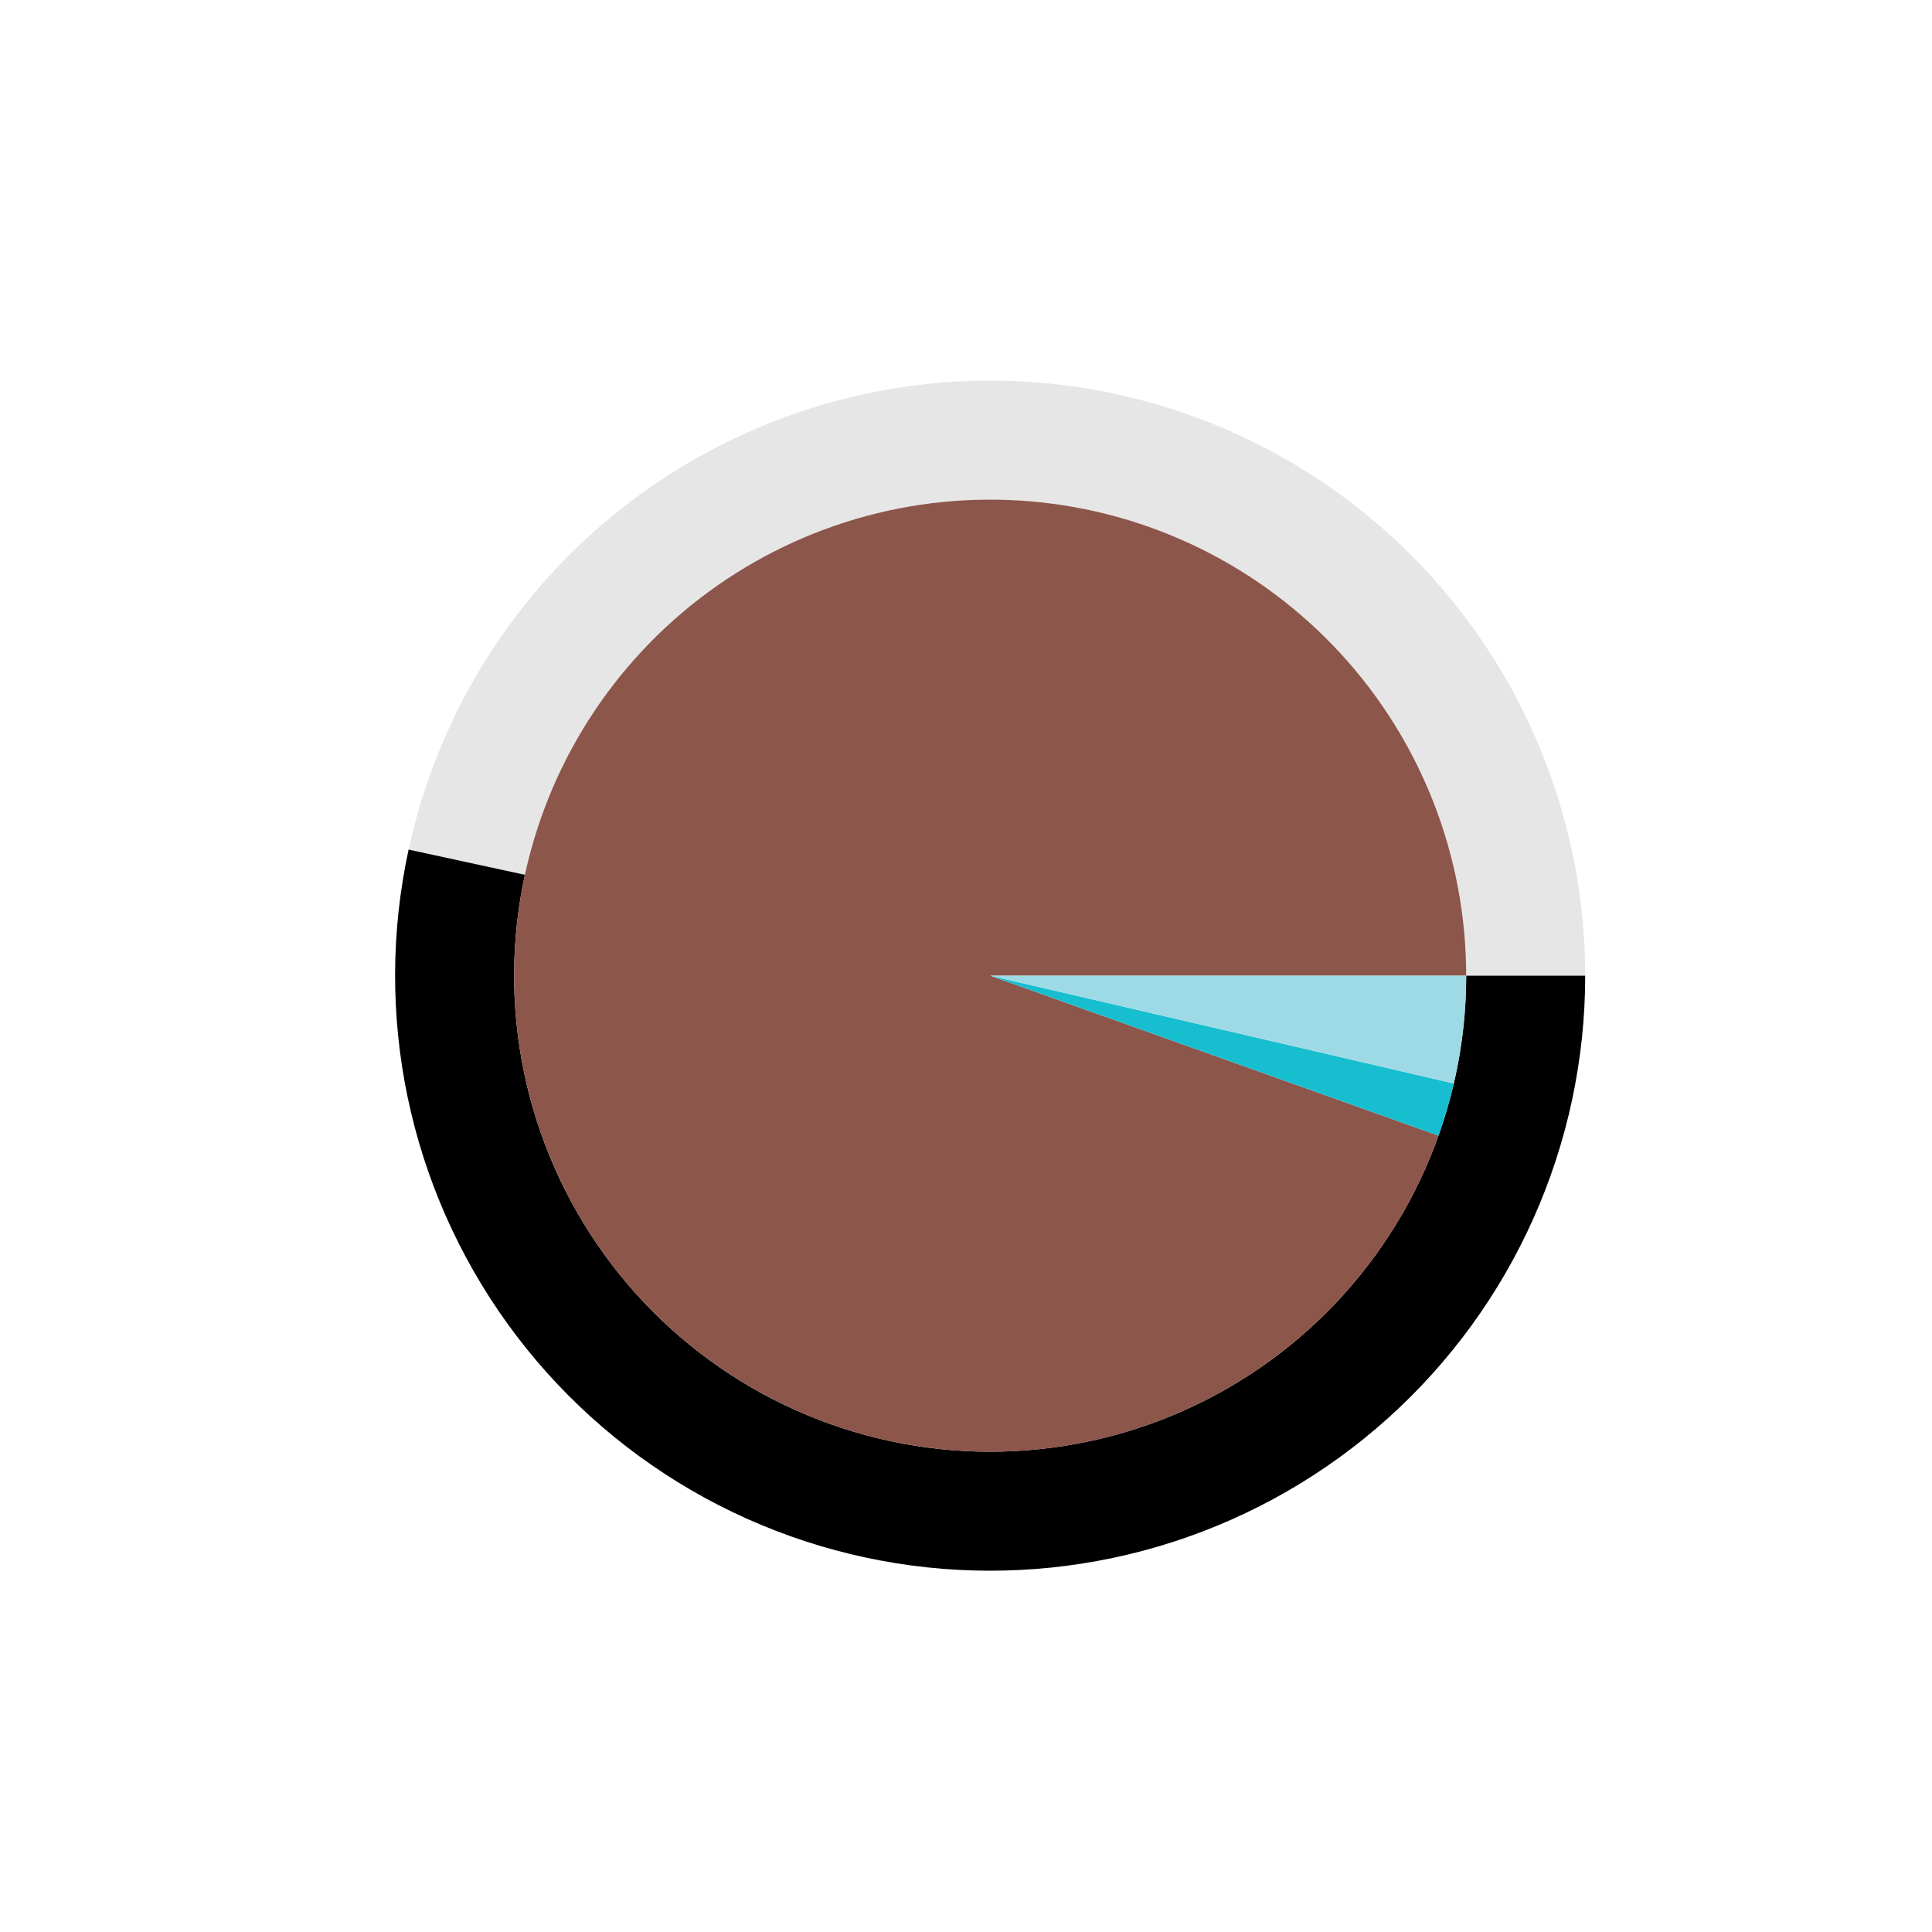 <?xml version="1.0" encoding="utf-8" standalone="no"?>
<!DOCTYPE svg PUBLIC "-//W3C//DTD SVG 1.1//EN"
  "http://www.w3.org/Graphics/SVG/1.1/DTD/svg11.dtd">
<svg xmlns:xlink="http://www.w3.org/1999/xlink" width="720pt" height="720pt" viewBox="0 0 720 720" xmlns="http://www.w3.org/2000/svg" version="1.1">
 <defs>
  <style type="text/css">*{stroke-linejoin: round; stroke-linecap: butt}</style>
 </defs>
 <g id="figure_1">
  <g id="patch_1">
   <path d="M 0 720 
L 720 720 
L 720 0 
L 0 0 
L 0 720 
z
" style="fill: none"/>
  </g>
  <g id="axes_1">
   <g id="patch_2">
    <path d="M 590.76 363.6 
C 590.76 308.892 570.516 256.074 533.951 215.381 
C 497.385 174.688 447.025 148.932 392.629 143.102 
C 338.233 137.273 283.558 151.775 239.201 183.796 
C 194.843 215.817 163.867 263.146 152.275 316.612 
L 195.62 326.009 
C 204.894 283.237 229.675 245.373 265.16 219.757 
C 300.646 194.14 344.386 182.539 387.903 187.202 
C 431.42 191.865 471.708 212.471 500.96 245.025 
C 530.213 277.579 546.408 319.834 546.408 363.6 
z
" style="opacity: 0.1"/>
   </g>
   <g id="patch_3">
    <path d="M 152.275 316.612 
C 145.683 347.02 145.563 378.477 151.923 408.934 
C 158.284 439.392 170.984 468.172 189.196 493.399 
C 207.407 518.627 230.726 539.742 257.632 555.367 
C 284.538 570.993 314.434 580.782 345.371 584.098 
C 376.309 587.413 407.6 584.18 437.206 574.611 
C 466.812 565.041 494.075 549.347 517.219 528.551 
C 540.362 507.755 558.872 482.319 571.542 453.901 
C 584.212 425.483 590.76 394.714 590.76 363.6 
L 546.408 363.6 
C 546.408 388.491 541.169 413.106 531.034 435.841 
C 520.898 458.575 506.09 478.924 487.575 495.56 
C 469.06 512.197 447.25 524.753 423.565 532.408 
C 399.88 540.064 374.847 542.65 350.097 539.998 
C 325.347 537.346 301.431 529.514 279.906 517.014 
C 258.381 504.513 239.726 487.622 225.157 467.44 
C 210.587 447.257 200.427 424.233 195.339 399.867 
C 190.25 375.502 190.346 350.336 195.62 326.009 
z
"/>
   </g>
   <g id="patch_4">
    <path d="M 546.408 363.6 
C 546.408 341.581 542.309 319.754 534.32 299.235 
C 526.332 278.716 514.592 259.863 499.704 243.641 
C 484.815 227.419 467.036 214.11 447.276 204.394 
C 427.516 194.679 406.12 188.727 384.182 186.843 
C 362.244 184.959 340.145 187.175 319.018 193.378 
C 297.891 199.582 278.103 209.664 260.666 223.11 
C 243.229 236.556 228.447 253.131 217.077 271.987 
C 205.706 290.843 197.945 311.652 194.19 333.348 
C 190.436 355.044 190.753 377.251 195.126 398.832 
C 199.498 420.412 207.851 440.991 219.755 459.514 
C 231.659 478.037 246.909 494.184 264.722 507.126 
C 282.536 520.068 302.604 529.582 323.9 535.18 
C 345.195 540.777 367.348 542.362 389.223 539.852 
C 411.098 537.342 432.316 530.781 451.791 520.505 
C 471.265 510.23 488.657 496.418 503.076 479.778 
C 517.495 463.137 528.691 443.956 536.091 423.218 
L 369 363.6 
z
" style="fill: #8c564b"/>
   </g>
   <g id="patch_5">
    <path d="M 536.091 423.218 
C 537.226 420.036 538.27 416.823 539.222 413.582 
C 540.173 410.34 541.032 407.073 541.798 403.782 
L 369 363.6 
z
" style="fill: #17becf"/>
   </g>
   <g id="patch_6">
    <path d="M 541.798 403.782 
C 543.328 397.2 544.481 390.536 545.252 383.823 
C 546.022 377.11 546.408 370.358 546.408 363.6 
L 369 363.6 
z
" style="fill: #9edae5"/>
   </g>
   <g id="matplotlib.axis_1"/>
   <g id="matplotlib.axis_2"/>
  </g>
 </g>
</svg>
